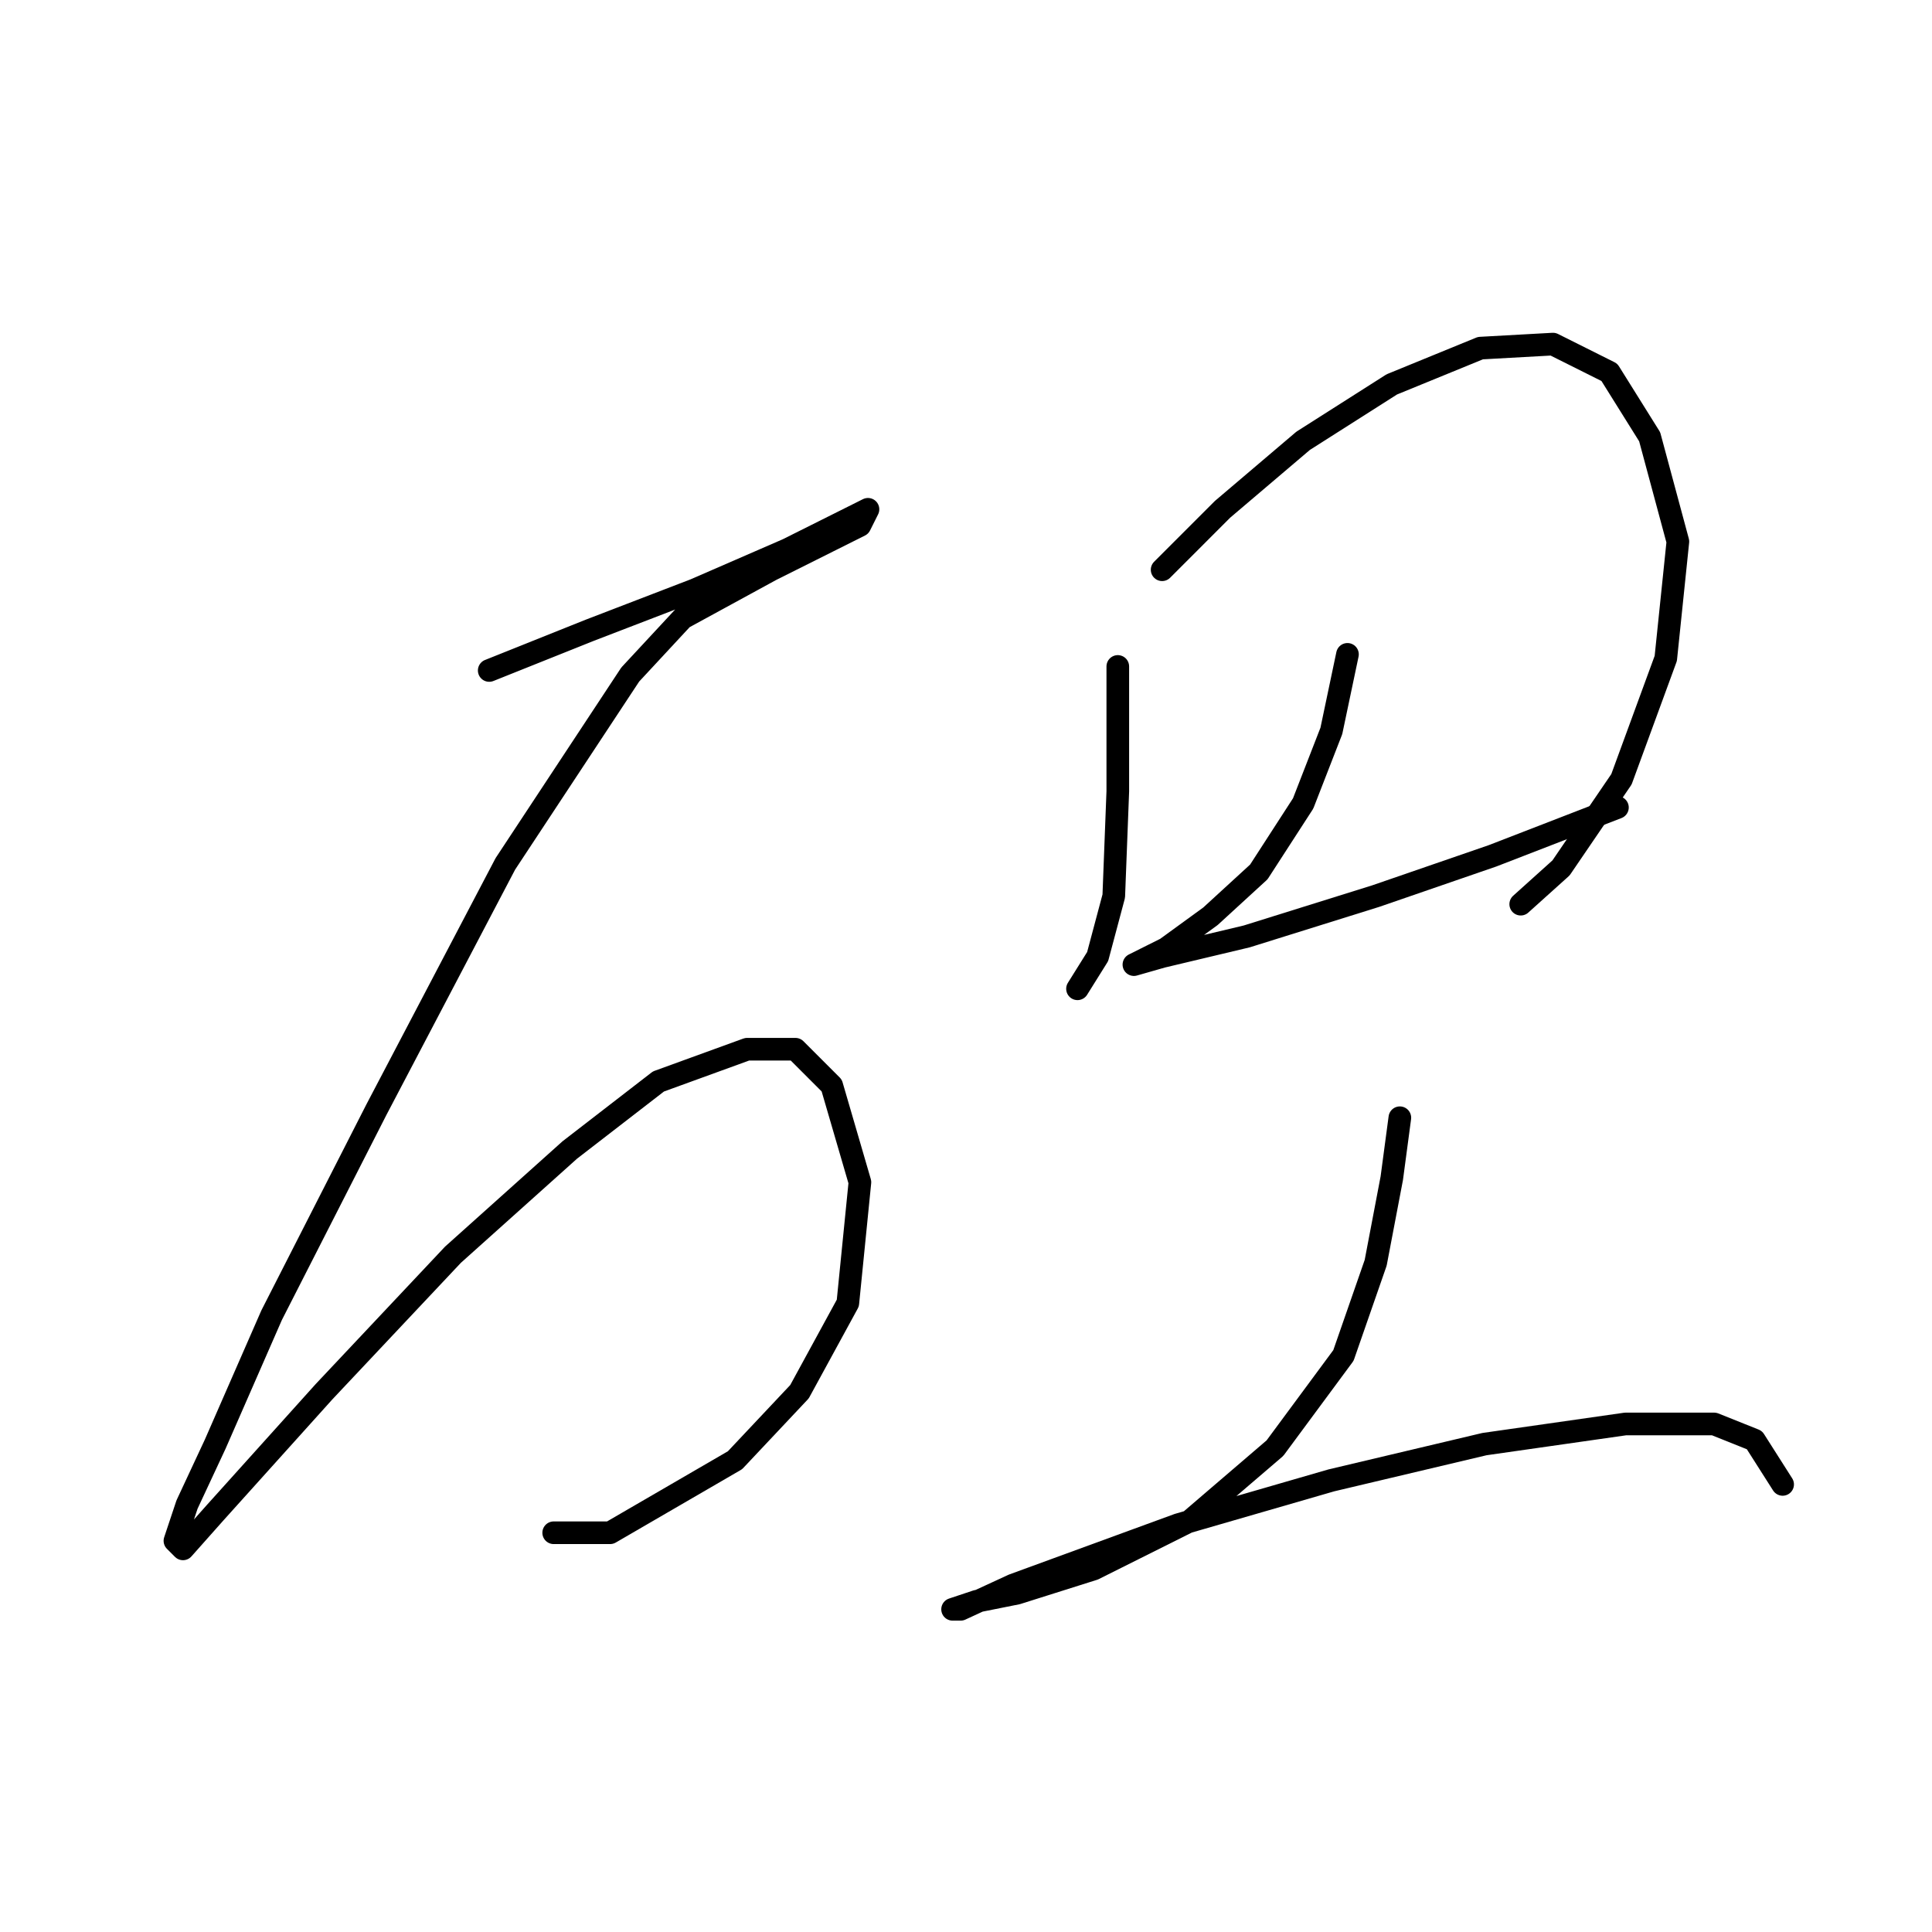 <?xml version="1.0" standalone="no"?>
    <svg width="256" height="256" xmlns="http://www.w3.org/2000/svg" version="1.1">
    <polyline stroke="black" stroke-width="3" stroke-linecap="round" fill="transparent" stroke-linejoin="round" points="64.824 88.842 78.172 83.503 92.053 78.164 104.333 72.825 111.808 69.087 115.011 67.485 113.943 69.621 109.672 71.757 102.198 75.494 96.325 78.698 90.452 81.901 83.511 89.376 66.96 114.469 49.875 147.038 35.993 174.267 28.518 191.352 24.781 199.361 23.179 204.166 24.247 205.234 28.518 200.428 42.934 184.411 60.019 166.258 75.502 152.377 87.248 143.3 98.994 139.029 105.401 139.029 110.206 143.834 113.943 156.648 112.342 172.665 105.935 184.411 97.392 193.488 80.841 203.098 73.367 203.098 73.367 203.098 " />
        <polyline stroke="black" stroke-width="3" stroke-linecap="round" fill="transparent" stroke-linejoin="round" points="148.114 88.308 148.114 104.859 147.58 118.741 145.444 126.749 142.775 131.02 142.775 131.02 " />
        <polyline stroke="black" stroke-width="3" stroke-linecap="round" fill="transparent" stroke-linejoin="round" points="153.987 75.494 161.995 67.485 172.673 58.409 184.419 50.934 196.165 46.129 205.776 45.595 213.25 49.333 218.589 57.875 222.327 71.757 220.725 87.24 214.852 103.257 206.843 115.003 201.504 119.808 201.504 119.808 " />
        <polyline stroke="black" stroke-width="3" stroke-linecap="round" fill="transparent" stroke-linejoin="round" points="178.546 86.706 176.411 96.85 172.673 106.461 166.8 115.537 160.393 121.41 154.521 125.681 150.249 127.817 150.249 127.817 153.987 126.749 165.199 124.08 182.284 118.741 197.767 113.402 214.318 106.995 214.318 106.995 " />
        <polyline stroke="black" stroke-width="3" stroke-linecap="round" fill="transparent" stroke-linejoin="round" points="185.487 148.106 184.419 156.114 182.284 167.326 178.012 179.606 168.936 191.886 157.724 201.496 144.91 207.903 134.766 211.107 129.427 212.174 126.223 213.242 127.291 213.242 134.232 210.039 156.122 202.03 176.411 196.157 196.699 191.352 215.386 188.682 227.132 188.682 232.471 190.818 236.208 196.691 236.208 196.691 " />
        </svg>